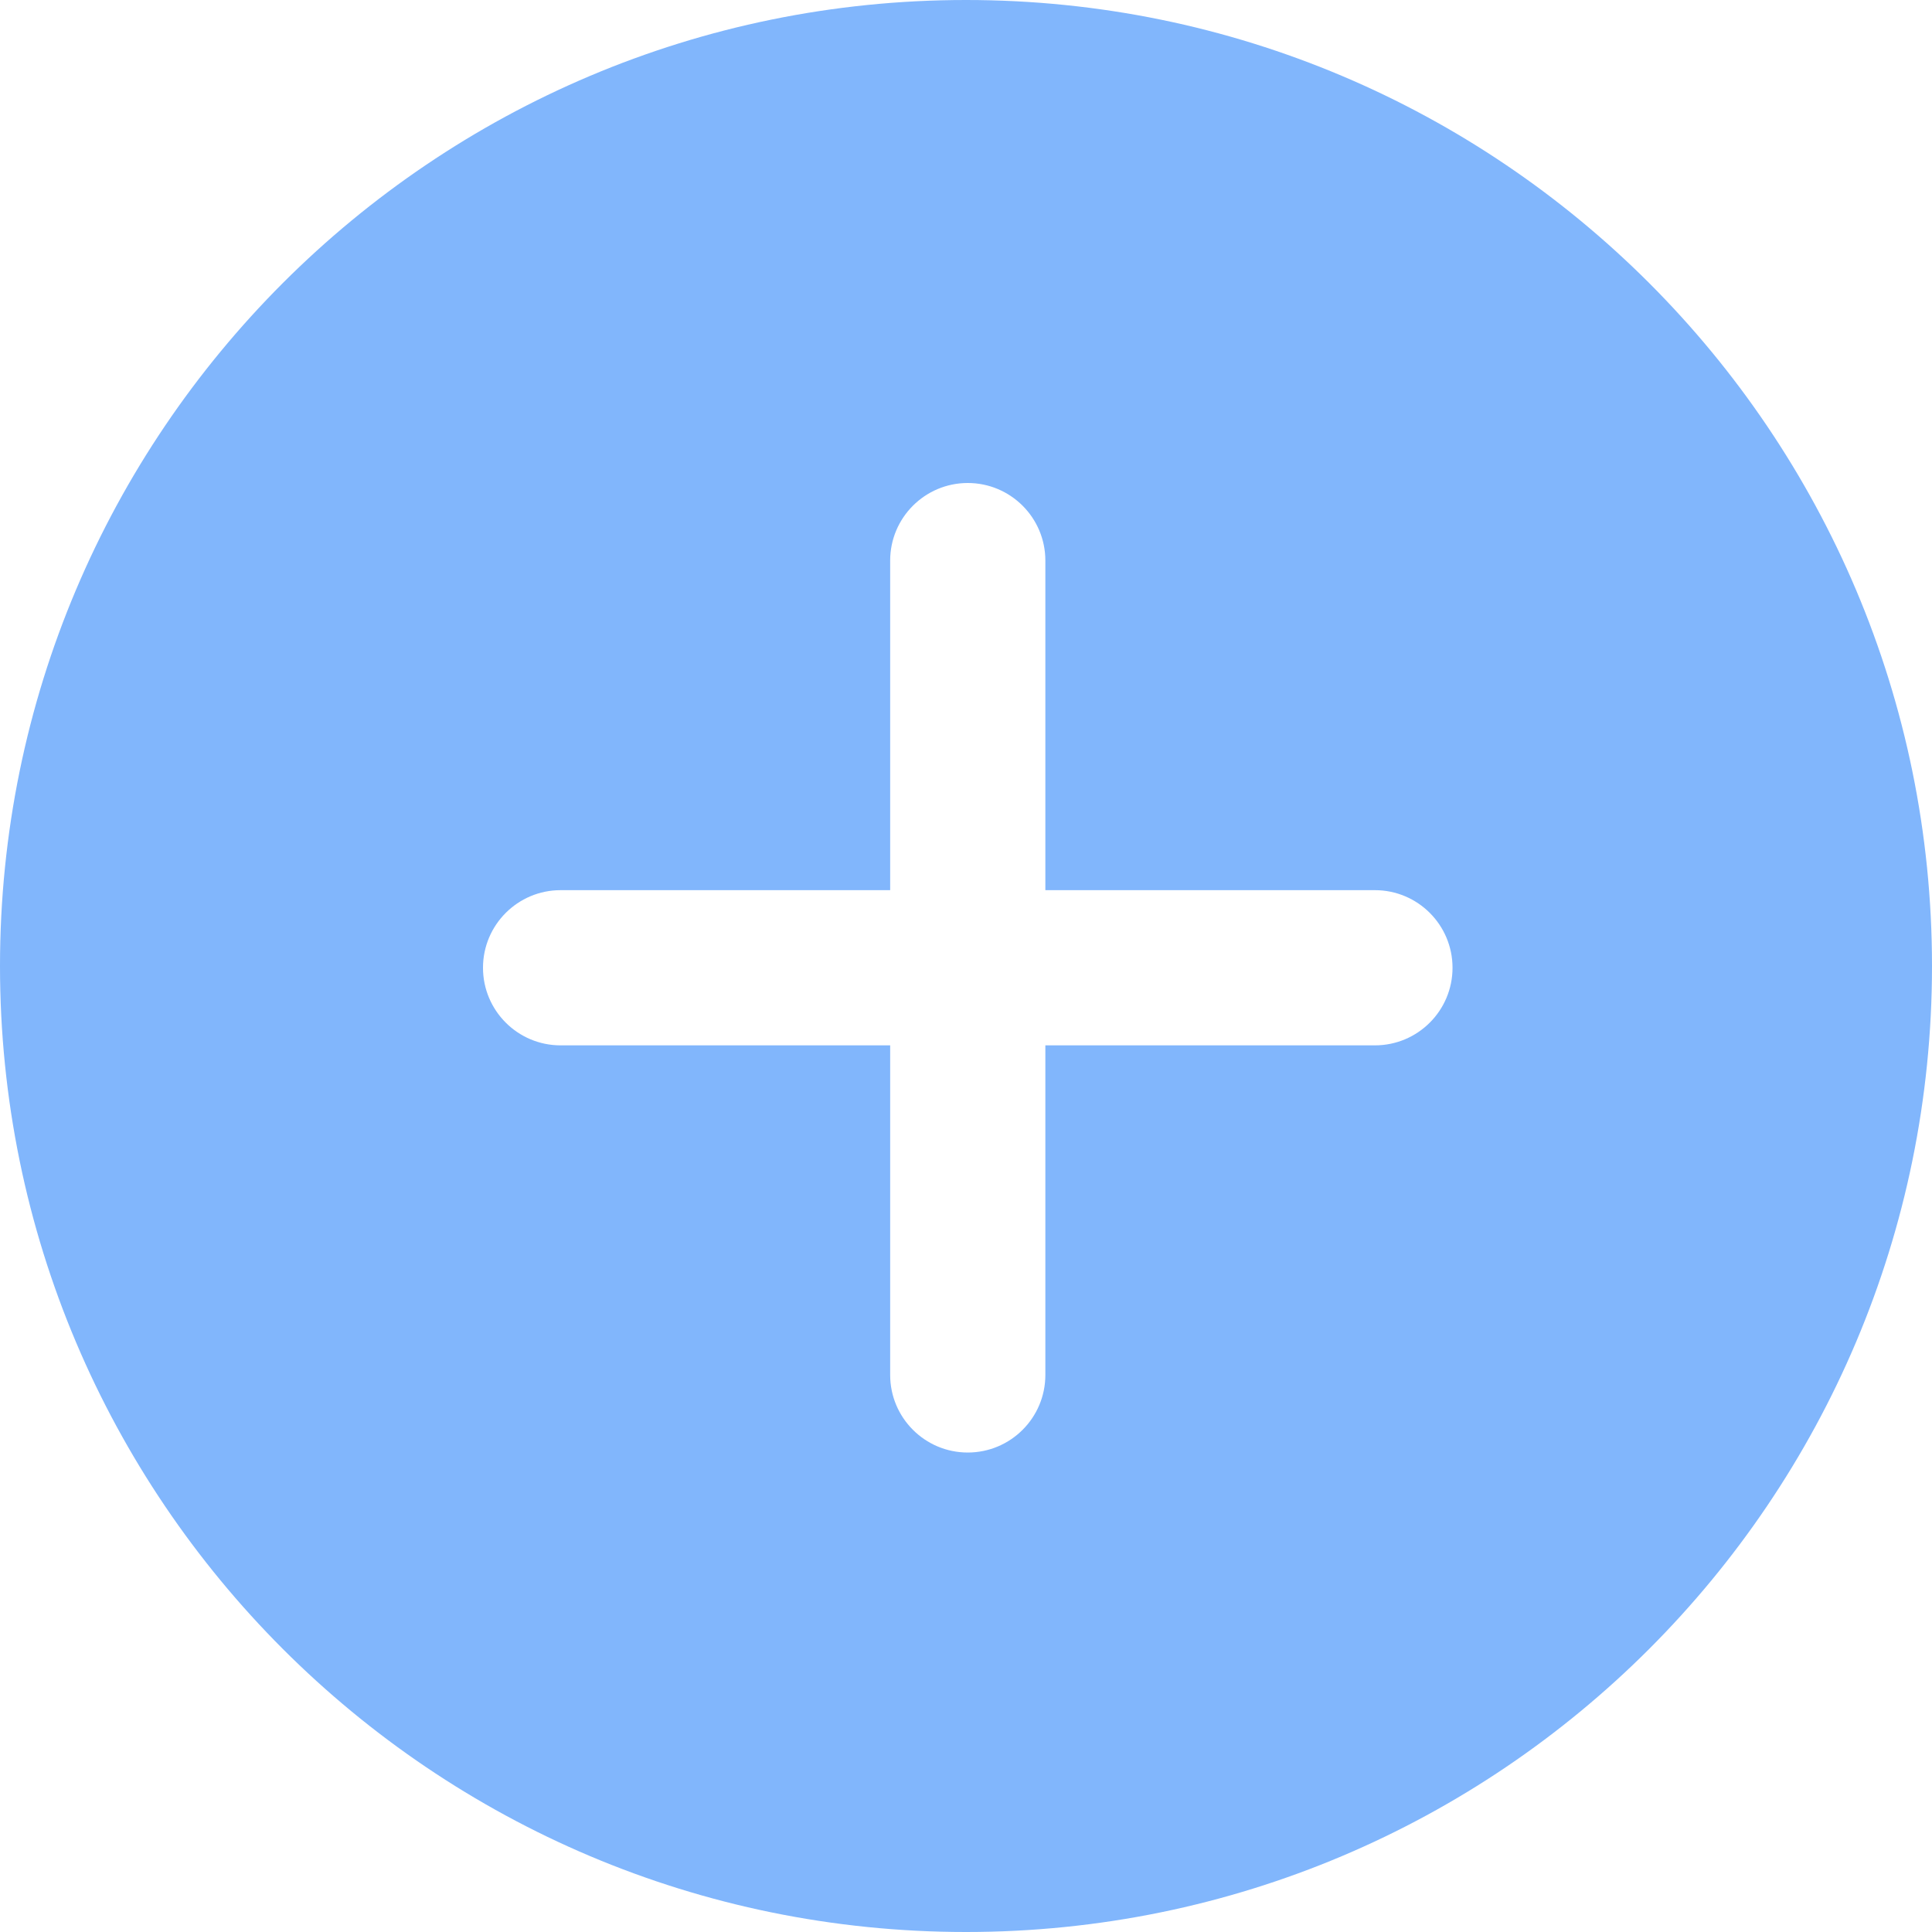 <?xml version="1.0" encoding="UTF-8"?>
<svg width="80px" height="80px" viewBox="0 0 80 80" version="1.1" xmlns="http://www.w3.org/2000/svg" xmlns:xlink="http://www.w3.org/1999/xlink">
    <!-- Generator: Sketch 50 (54983) - http://www.bohemiancoding.com/sketch -->
    <title>Icons/Color/Plus</title>
    <desc>Created with Sketch.</desc>
    <defs></defs>
    <g id="Icons/Color/Plus" stroke="none" stroke-width="1" fill="none" fill-rule="evenodd">
        <path d="M40,80 C17.909,80 0,62.091 0,40 C0,17.909 17.909,0 40,0 C62.091,0 80,17.909 80,40 C80,62.091 62.091,80 40,80 Z M36.86,36.86 L23.213,36.86 C21.439,36.86 20,38.299 20,40.073 C20,41.847 21.439,43.286 23.213,43.286 L36.86,43.286 L36.86,56.933 C36.86,58.707 38.299,60.146 40.073,60.146 C41.847,60.146 43.286,58.707 43.286,56.933 L43.286,43.286 L56.933,43.286 C58.707,43.286 60.146,41.847 60.146,40.073 C60.146,38.299 58.707,36.86 56.933,36.86 L43.286,36.86 L43.286,23.213 C43.286,21.439 41.847,20 40.073,20 C38.299,20 36.86,21.439 36.86,23.213 L36.86,36.86 Z" id="Combined-Shape" fill="#81B6FC"></path>
    </g>
</svg>
